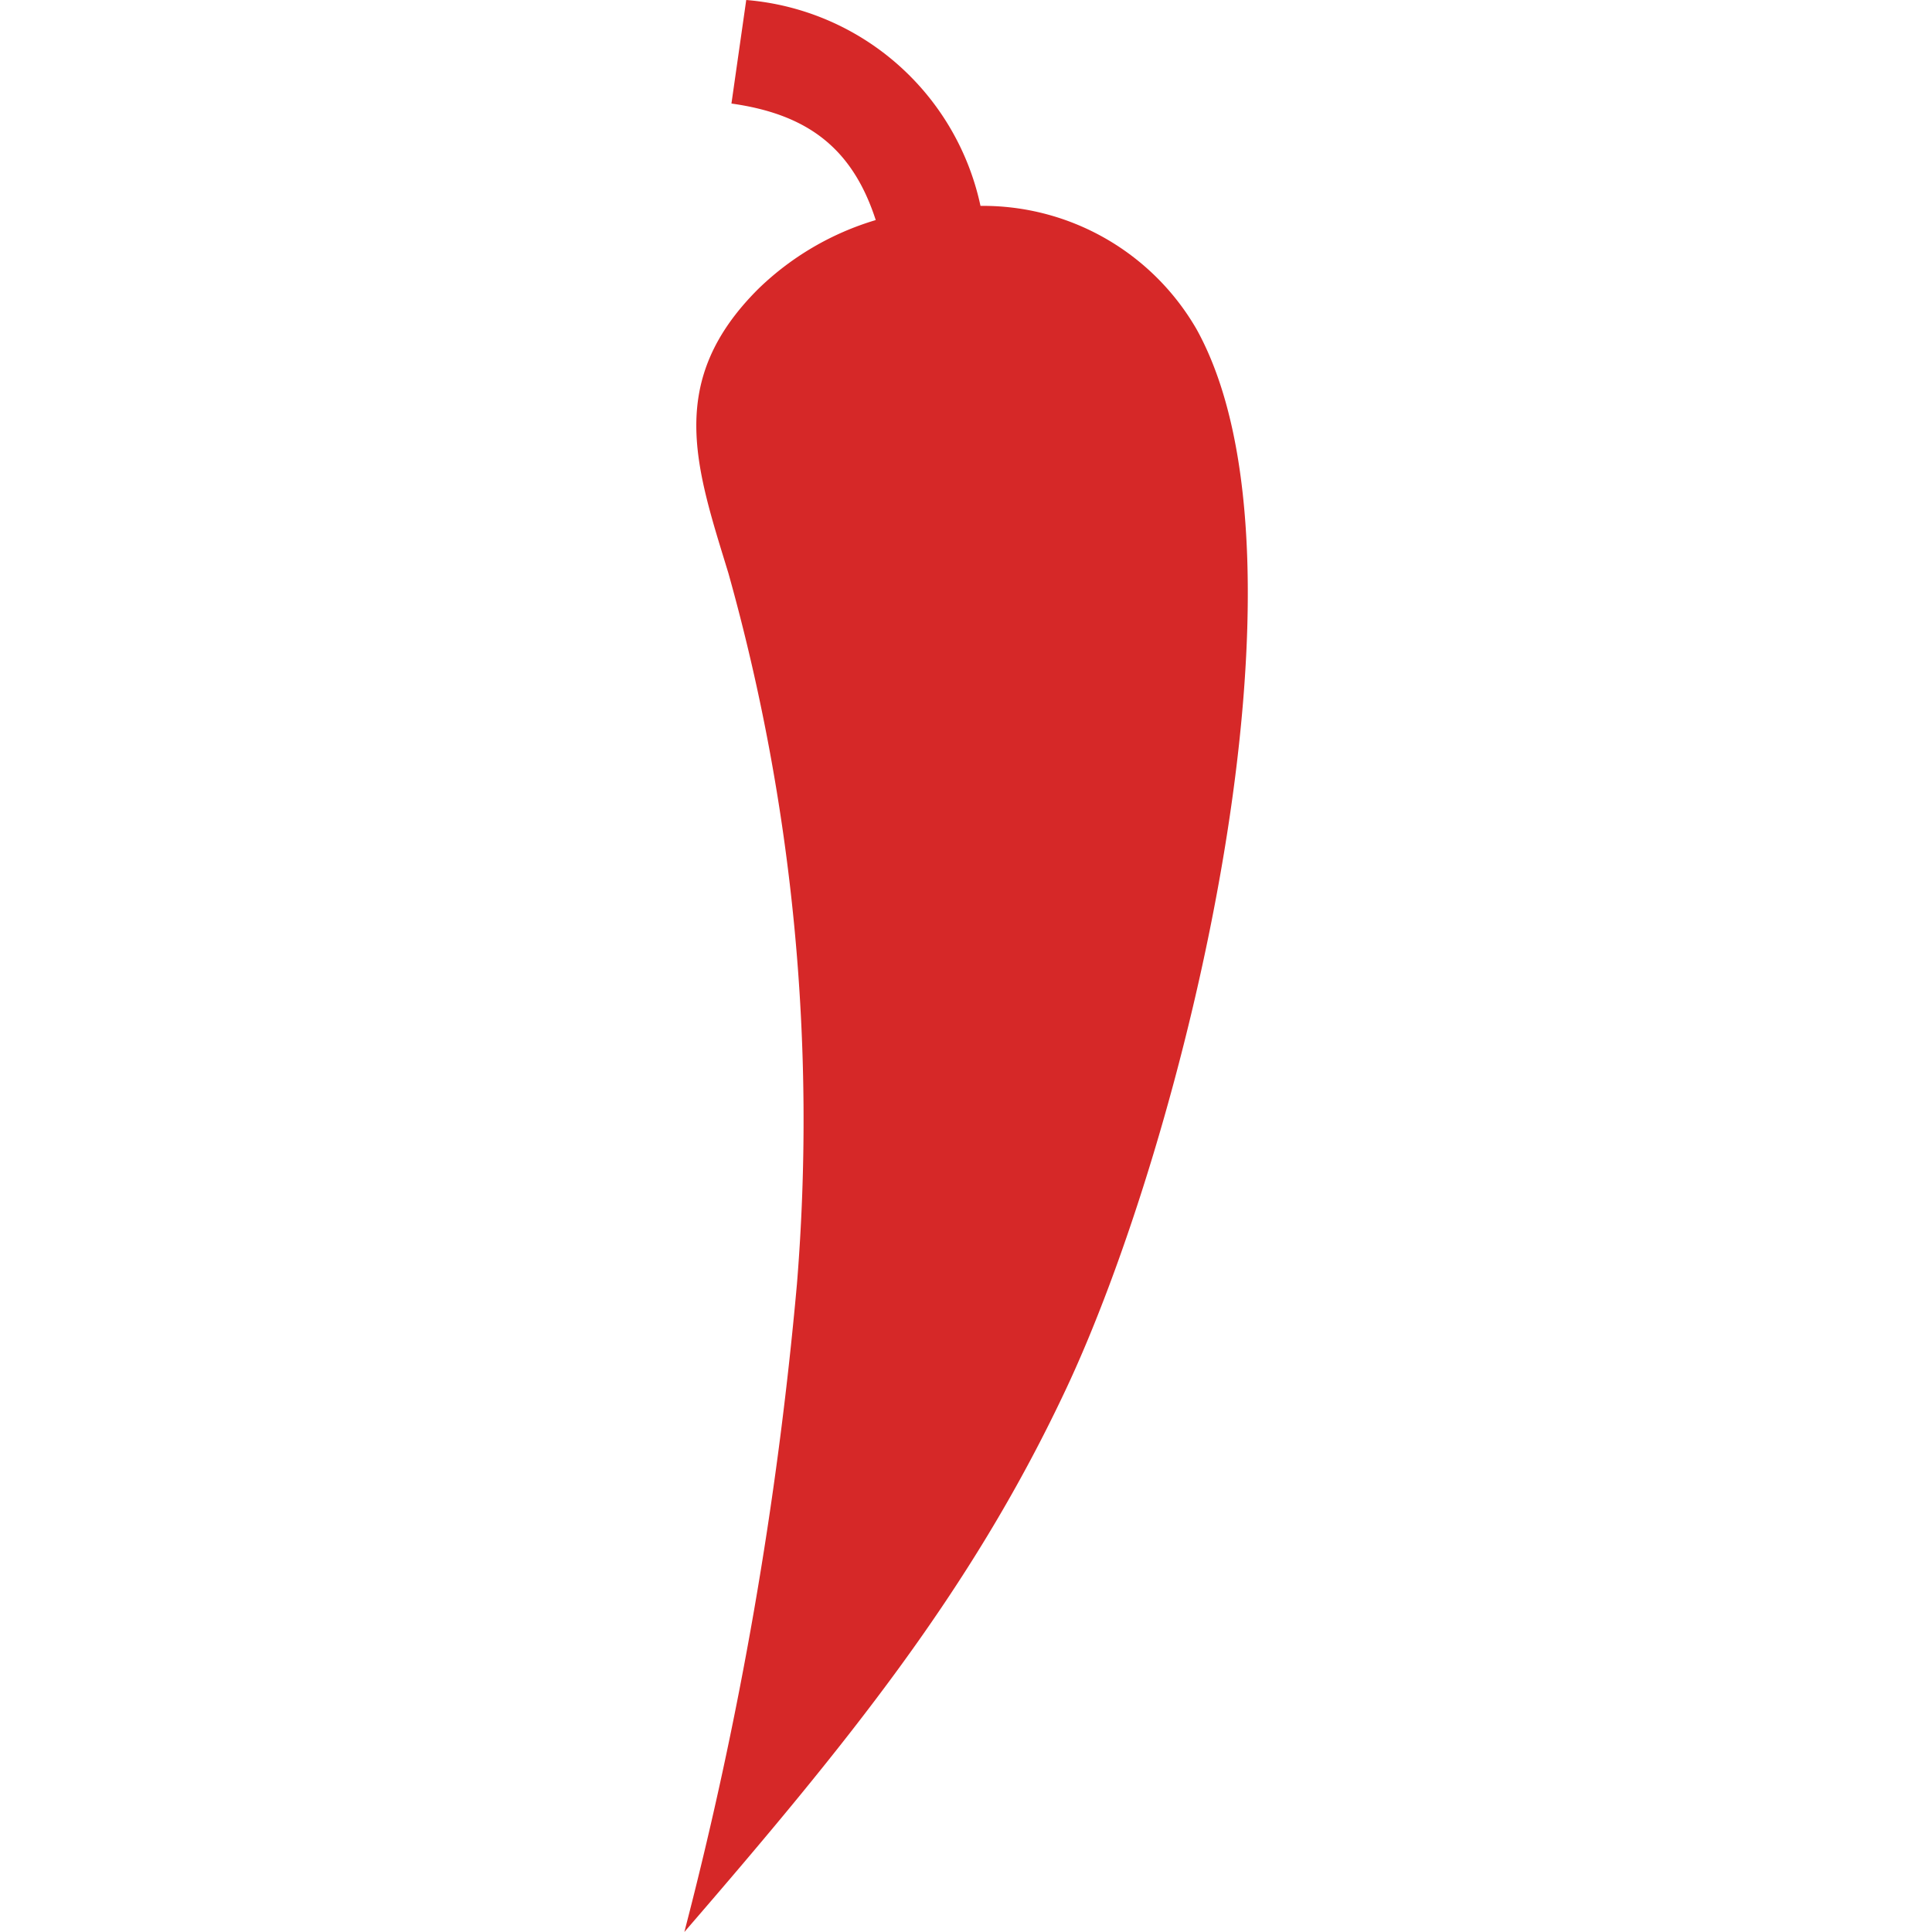 <svg id="Layer_1" data-name="Layer 1" xmlns="http://www.w3.org/2000/svg" viewBox="0 0 64 64"><defs><style>.cls-1{fill:#d62828;fill-rule:evenodd;}</style></defs><path class="cls-1" d="M32.48,6.82A8.66,8.66,0,0,0,24.72,0l-.49,3.43c2.49.35,4,1.45,4.78,3.86a9.46,9.46,0,0,0-3.88,2.27c-3.09,3.07-2.08,5.9-1,9.43A67.17,67.17,0,0,1,26.4,42.53,131.91,131.91,0,0,1,22.67,64c5.41-6.26,9.45-11.24,12.57-17.83,4-8.4,8.67-27.54,4.4-35.26A8.17,8.17,0,0,0,32.48,6.82Z"/></svg>